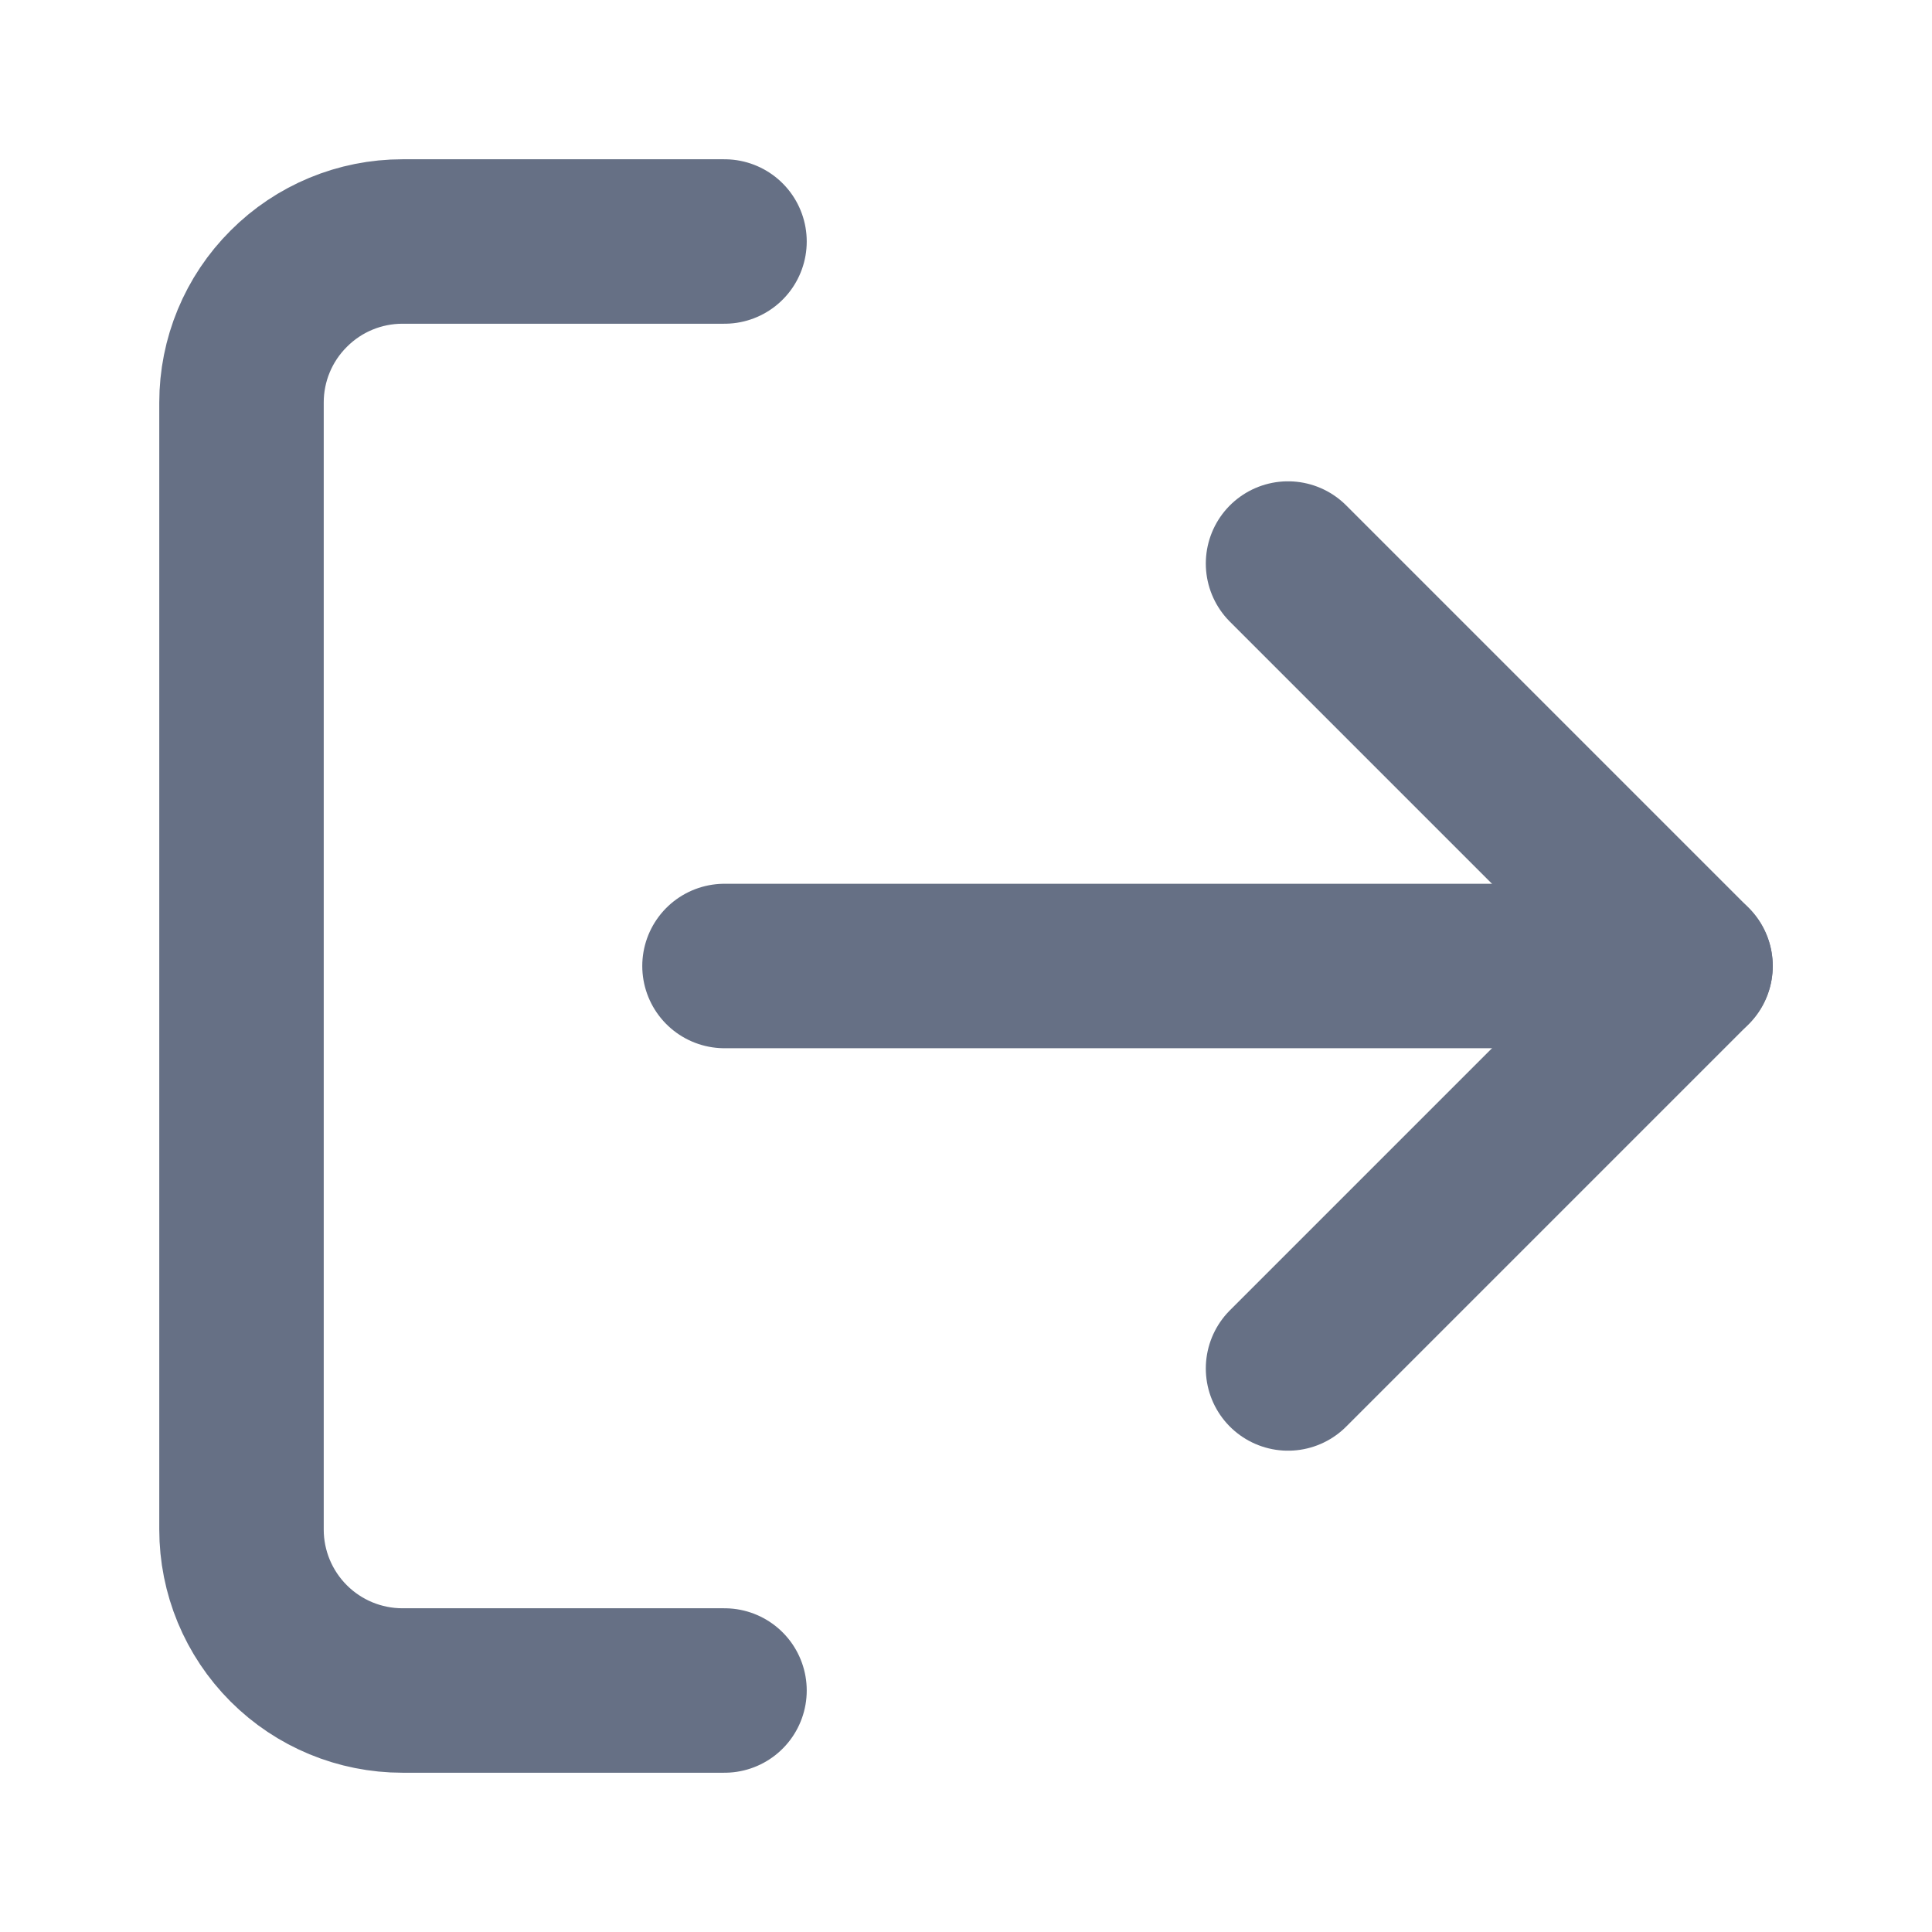 <svg width="16" height="16" viewBox="0 0 16 16" fill="none" xmlns="http://www.w3.org/2000/svg">
<path d="M6 14H3.333C2.98 14 2.641 13.86 2.391 13.61C2.14 13.359 2 13.02 2 12.667V3.333C2 2.98 2.14 2.641 2.391 2.391C2.641 2.14 2.98 2 3.333 2H6" stroke="#667085" stroke-width="1.362" stroke-linecap="round" stroke-linejoin="round"/>
<path d="M10.667 11.333L14 8L10.667 4.667" stroke="#667085" stroke-width="1.362" stroke-linecap="round" stroke-linejoin="round"/>
<path d="M14 8H6" stroke="#667085" stroke-width="1.362" stroke-linecap="round" stroke-linejoin="round"/>
</svg>
